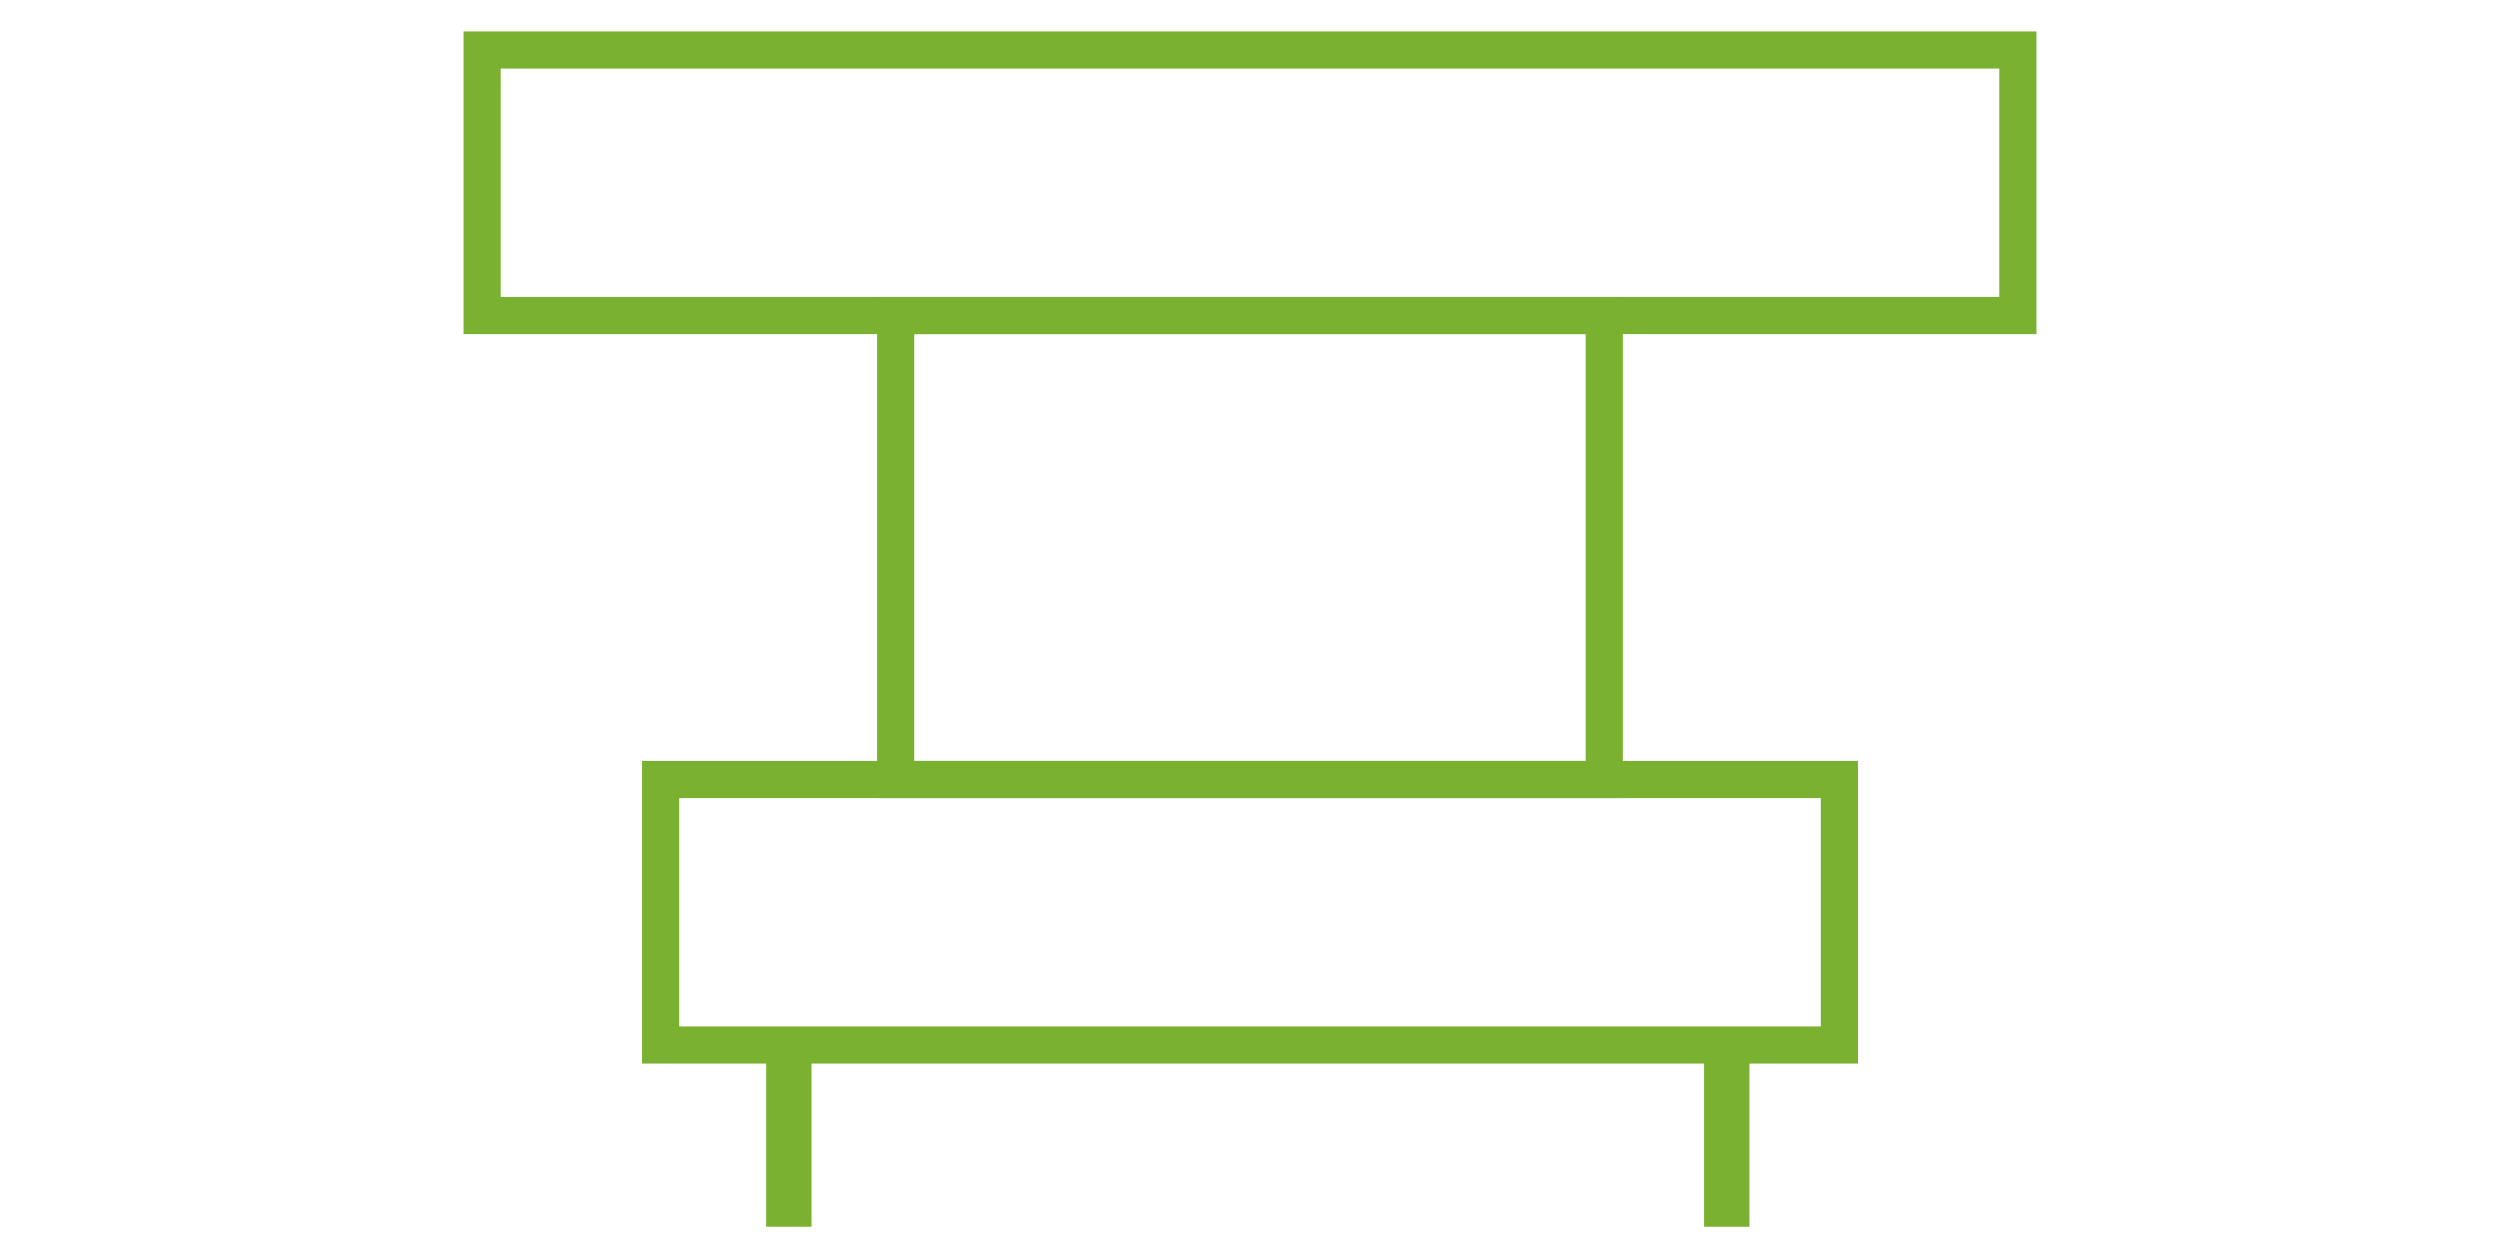 <svg width="100" height="50" viewBox="0 0 100 50" fill="none" xmlns="http://www.w3.org/2000/svg">
<path d="M73.576 31.18H26.424V41.8H73.576V31.18Z" stroke="#7ab131" stroke-width="1.486"/>
<path d="M64.171 12.621H35.827V31.18H64.171V12.621Z" stroke="#7ab131" stroke-width="1.486"/>
<path d="M31.866 42.513H31.241V48.475H31.866V42.513Z" stroke="#7ab131" stroke-width="1.189"/>
<path d="M69.383 42.513H68.758V48.475H69.383V42.513Z" stroke="#7ab131" stroke-width="1.189"/>
<path d="M80.715 2H19.285V12.621H80.715V2Z" stroke="#7ab131" stroke-width="1.486"/>
</svg>
